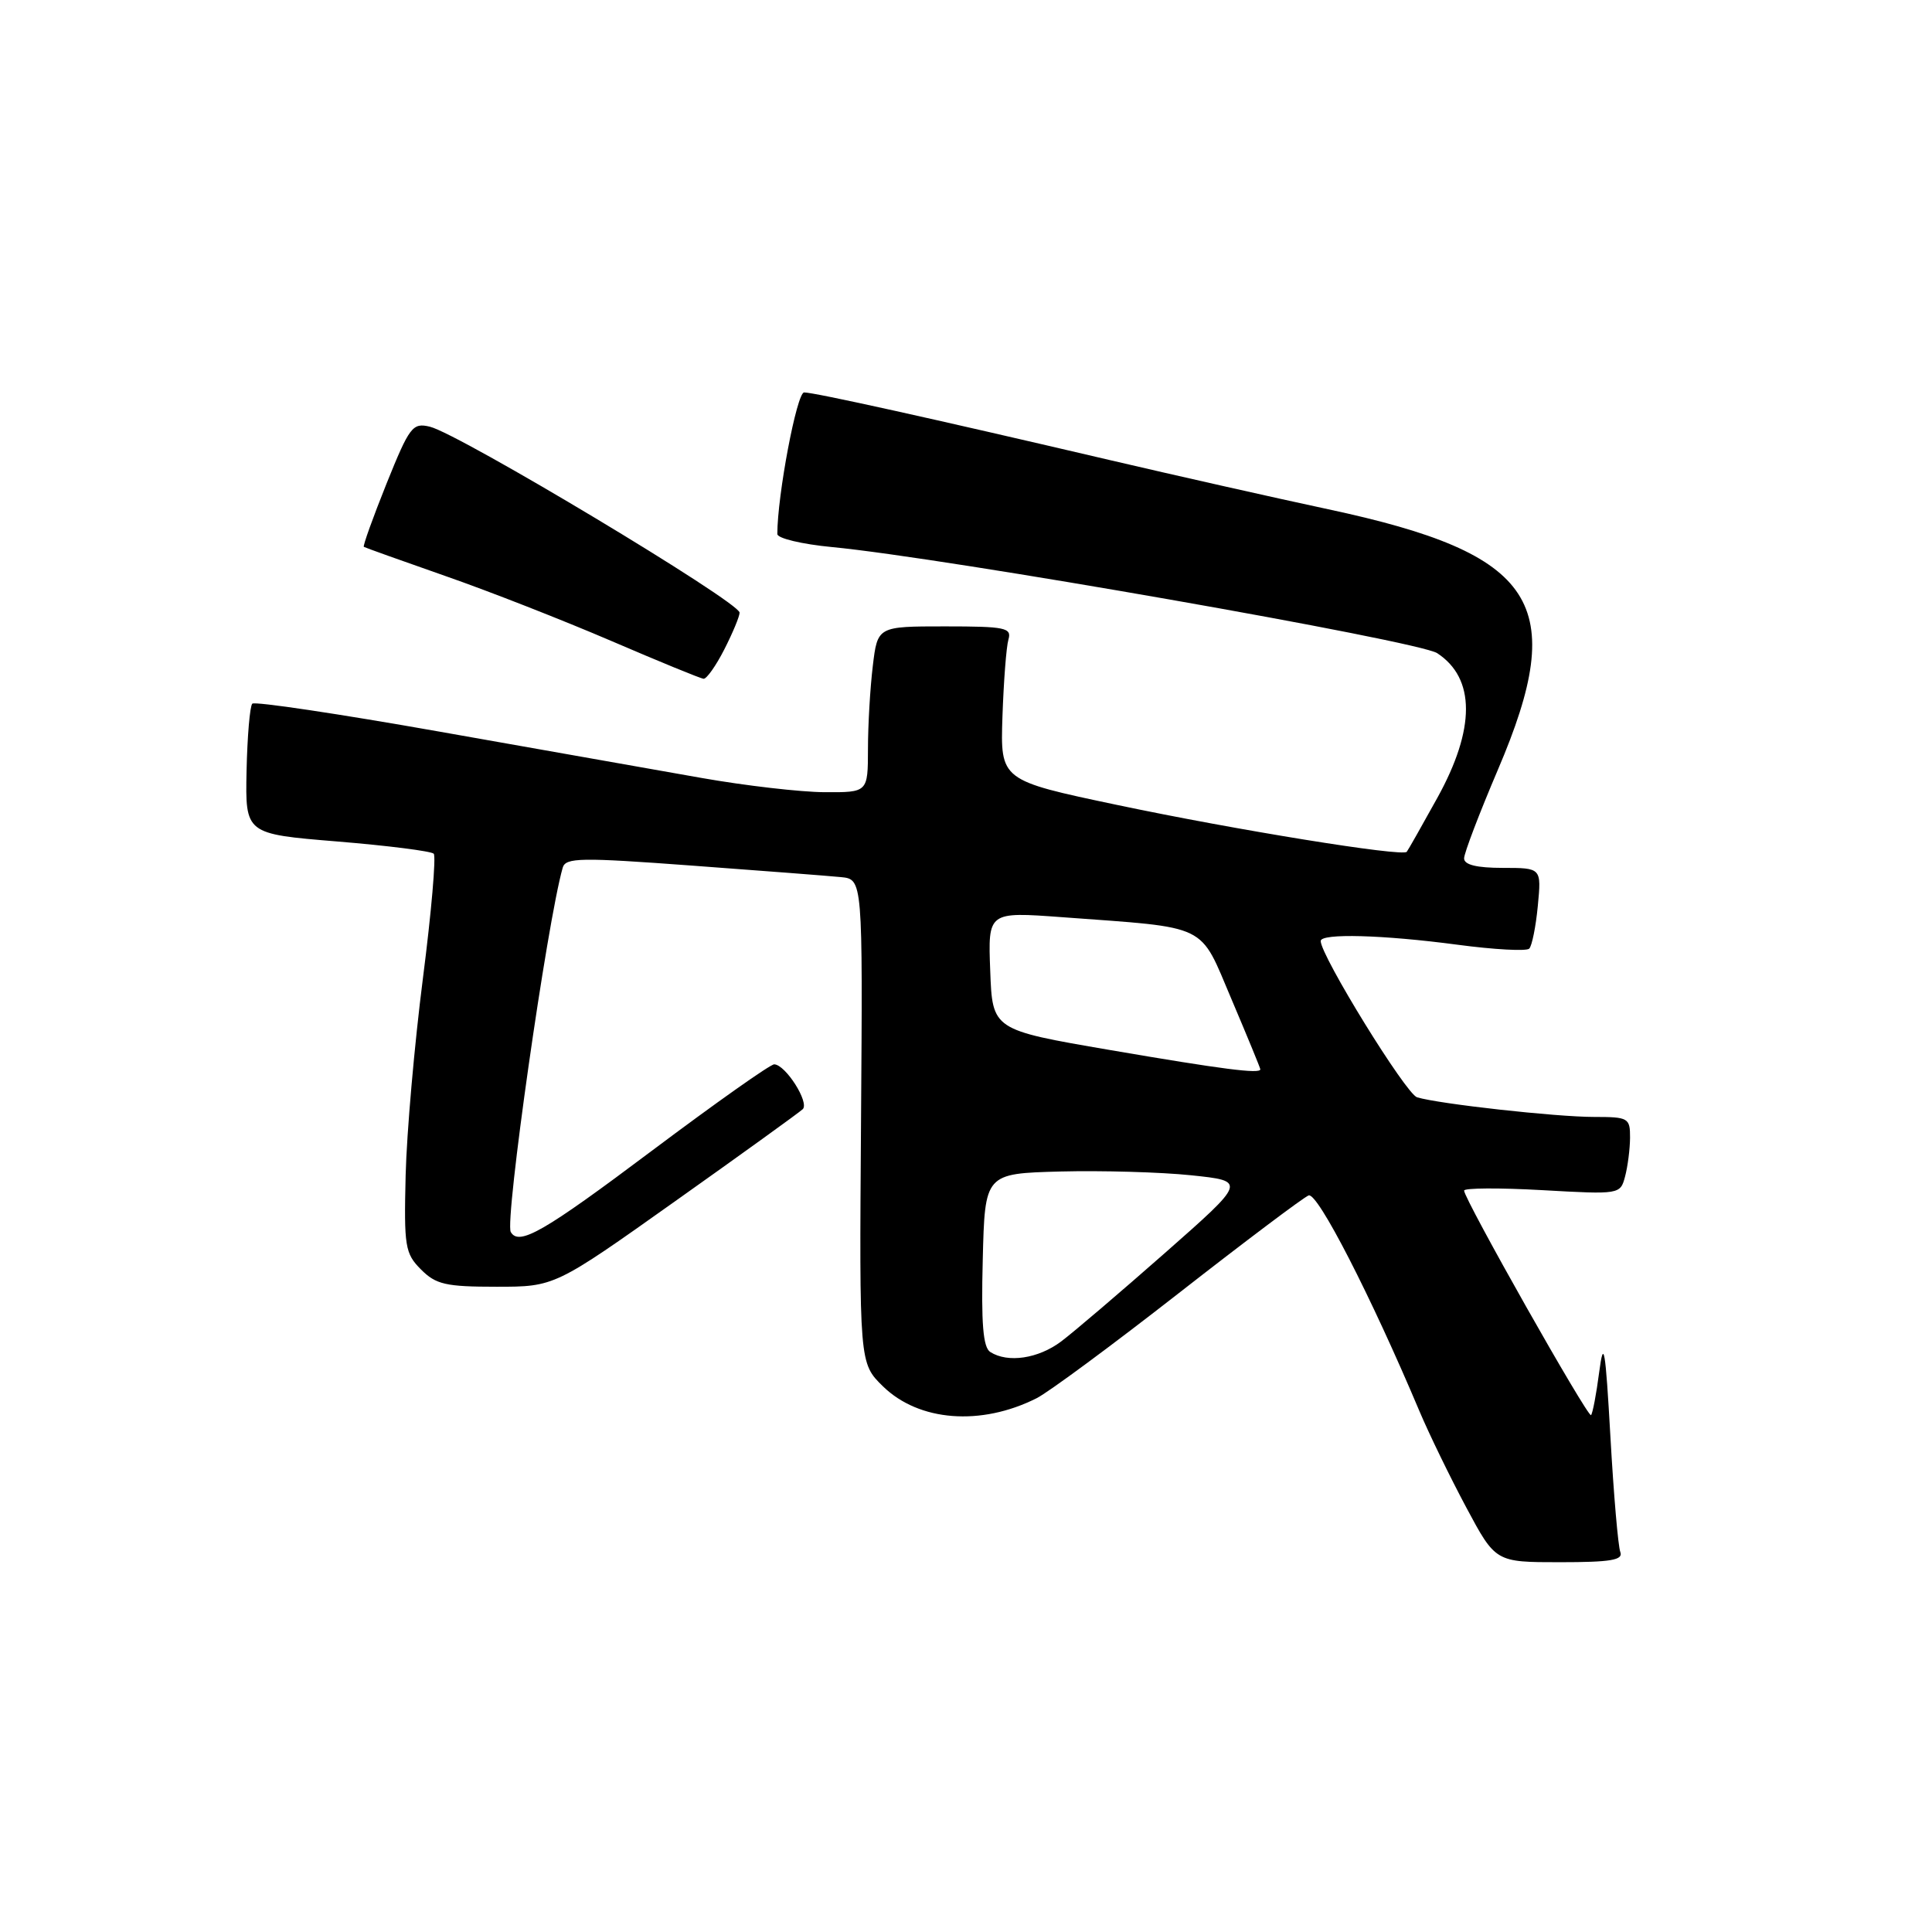 <?xml version="1.0" encoding="UTF-8" standalone="no"?>
<!DOCTYPE svg PUBLIC "-//W3C//DTD SVG 1.1//EN" "http://www.w3.org/Graphics/SVG/1.1/DTD/svg11.dtd" >
<svg xmlns="http://www.w3.org/2000/svg" xmlns:xlink="http://www.w3.org/1999/xlink" version="1.1" viewBox="0 0 256 256">
 <g >
 <path fill="currentColor"
d=" M 214.70 205.65 C 214.41 204.91 213.82 198.04 213.39 190.40 C 212.72 178.58 212.50 177.29 211.90 181.82 C 211.52 184.74 211.03 187.30 210.82 187.51 C 210.42 187.92 194.00 158.88 194.00 157.76 C 194.00 157.41 198.66 157.38 204.35 157.70 C 214.63 158.28 214.70 158.27 215.33 155.89 C 215.68 154.58 215.98 152.26 215.99 150.75 C 216.00 148.13 215.77 148.00 211.22 148.00 C 206.18 148.00 190.70 146.28 187.77 145.40 C 186.29 144.95 175.00 126.64 175.00 124.69 C 175.00 123.64 183.26 123.87 193.12 125.18 C 197.99 125.83 202.27 126.06 202.63 125.70 C 202.99 125.34 203.51 122.78 203.77 120.02 C 204.25 115.00 204.25 115.00 199.13 115.00 C 195.67 115.00 194.00 114.59 194.00 113.74 C 194.00 113.05 196.02 107.76 198.48 101.99 C 207.92 79.90 203.68 73.40 176.00 67.48 C 169.12 66.01 156.07 63.07 147.00 60.95 C 123.47 55.44 107.92 52.00 106.55 52.00 C 105.58 52.00 103.00 65.65 103.00 70.76 C 103.00 71.33 106.26 72.11 110.25 72.49 C 125.10 73.90 187.95 84.92 190.44 86.55 C 195.51 89.88 195.52 96.57 190.45 105.73 C 188.39 109.45 186.57 112.67 186.40 112.87 C 185.84 113.55 163.72 109.97 148.03 106.66 C 132.55 103.40 132.55 103.40 132.83 94.95 C 132.99 90.30 133.34 85.71 133.62 84.75 C 134.08 83.18 133.24 83.00 125.21 83.00 C 116.28 83.00 116.28 83.00 115.65 88.25 C 115.30 91.14 115.01 96.09 115.01 99.25 C 115.00 105.00 115.00 105.00 109.25 104.97 C 106.09 104.95 98.78 104.11 93.00 103.09 C 87.22 102.07 71.59 99.31 58.26 96.95 C 44.92 94.59 33.75 92.92 33.43 93.24 C 33.11 93.56 32.77 97.58 32.67 102.16 C 32.50 110.50 32.50 110.50 44.68 111.50 C 51.38 112.05 57.13 112.78 57.47 113.12 C 57.80 113.46 57.16 120.89 56.04 129.62 C 54.92 138.35 53.89 150.10 53.75 155.71 C 53.52 165.18 53.67 166.09 55.78 168.21 C 57.76 170.20 59.06 170.50 65.78 170.50 C 73.50 170.50 73.50 170.50 89.50 159.14 C 98.30 152.90 105.89 147.42 106.36 146.98 C 107.29 146.11 104.10 141.08 102.59 141.03 C 102.08 141.01 94.78 146.18 86.35 152.50 C 72.03 163.25 68.77 165.12 67.68 163.25 C 66.85 161.82 72.49 122.21 74.56 114.98 C 74.94 113.63 76.90 113.60 91.74 114.70 C 100.96 115.38 109.81 116.06 111.41 116.22 C 114.32 116.50 114.32 116.50 114.09 148.56 C 113.86 180.63 113.86 180.63 117.00 183.70 C 121.76 188.35 129.98 188.99 137.36 185.27 C 138.93 184.48 147.40 178.22 156.18 171.36 C 164.96 164.50 172.71 158.67 173.40 158.40 C 174.58 157.95 181.65 171.73 188.09 187.00 C 189.37 190.03 192.16 195.76 194.29 199.75 C 198.17 207.00 198.17 207.00 206.69 207.00 C 213.44 207.00 215.11 206.72 214.70 205.65 Z  M 95.98 86.04 C 97.09 83.86 98.00 81.67 98.00 81.18 C 98.00 79.78 60.89 57.50 56.96 56.54 C 54.67 55.99 54.27 56.51 51.21 64.10 C 49.41 68.59 48.06 72.35 48.21 72.46 C 48.37 72.56 53.22 74.30 59.00 76.32 C 64.78 78.33 74.67 82.21 81.00 84.93 C 87.33 87.65 92.83 89.91 93.23 89.94 C 93.63 89.97 94.87 88.22 95.98 86.04 Z  M 131.22 179.15 C 130.26 178.55 130.00 175.38 130.22 166.92 C 130.50 155.50 130.50 155.50 140.50 155.23 C 146.00 155.09 153.80 155.31 157.83 155.73 C 165.17 156.50 165.17 156.50 154.39 166.00 C 148.46 171.22 142.26 176.51 140.61 177.75 C 137.57 180.03 133.55 180.63 131.22 179.15 Z  M 147.00 139.12 C 131.50 136.46 131.50 136.46 131.21 128.63 C 130.91 120.81 130.91 120.81 140.71 121.53 C 160.43 122.99 158.85 122.23 163.20 132.45 C 165.29 137.37 167.00 141.53 167.00 141.69 C 167.00 142.33 162.00 141.69 147.00 139.12 Z "/>
</g>
</svg>